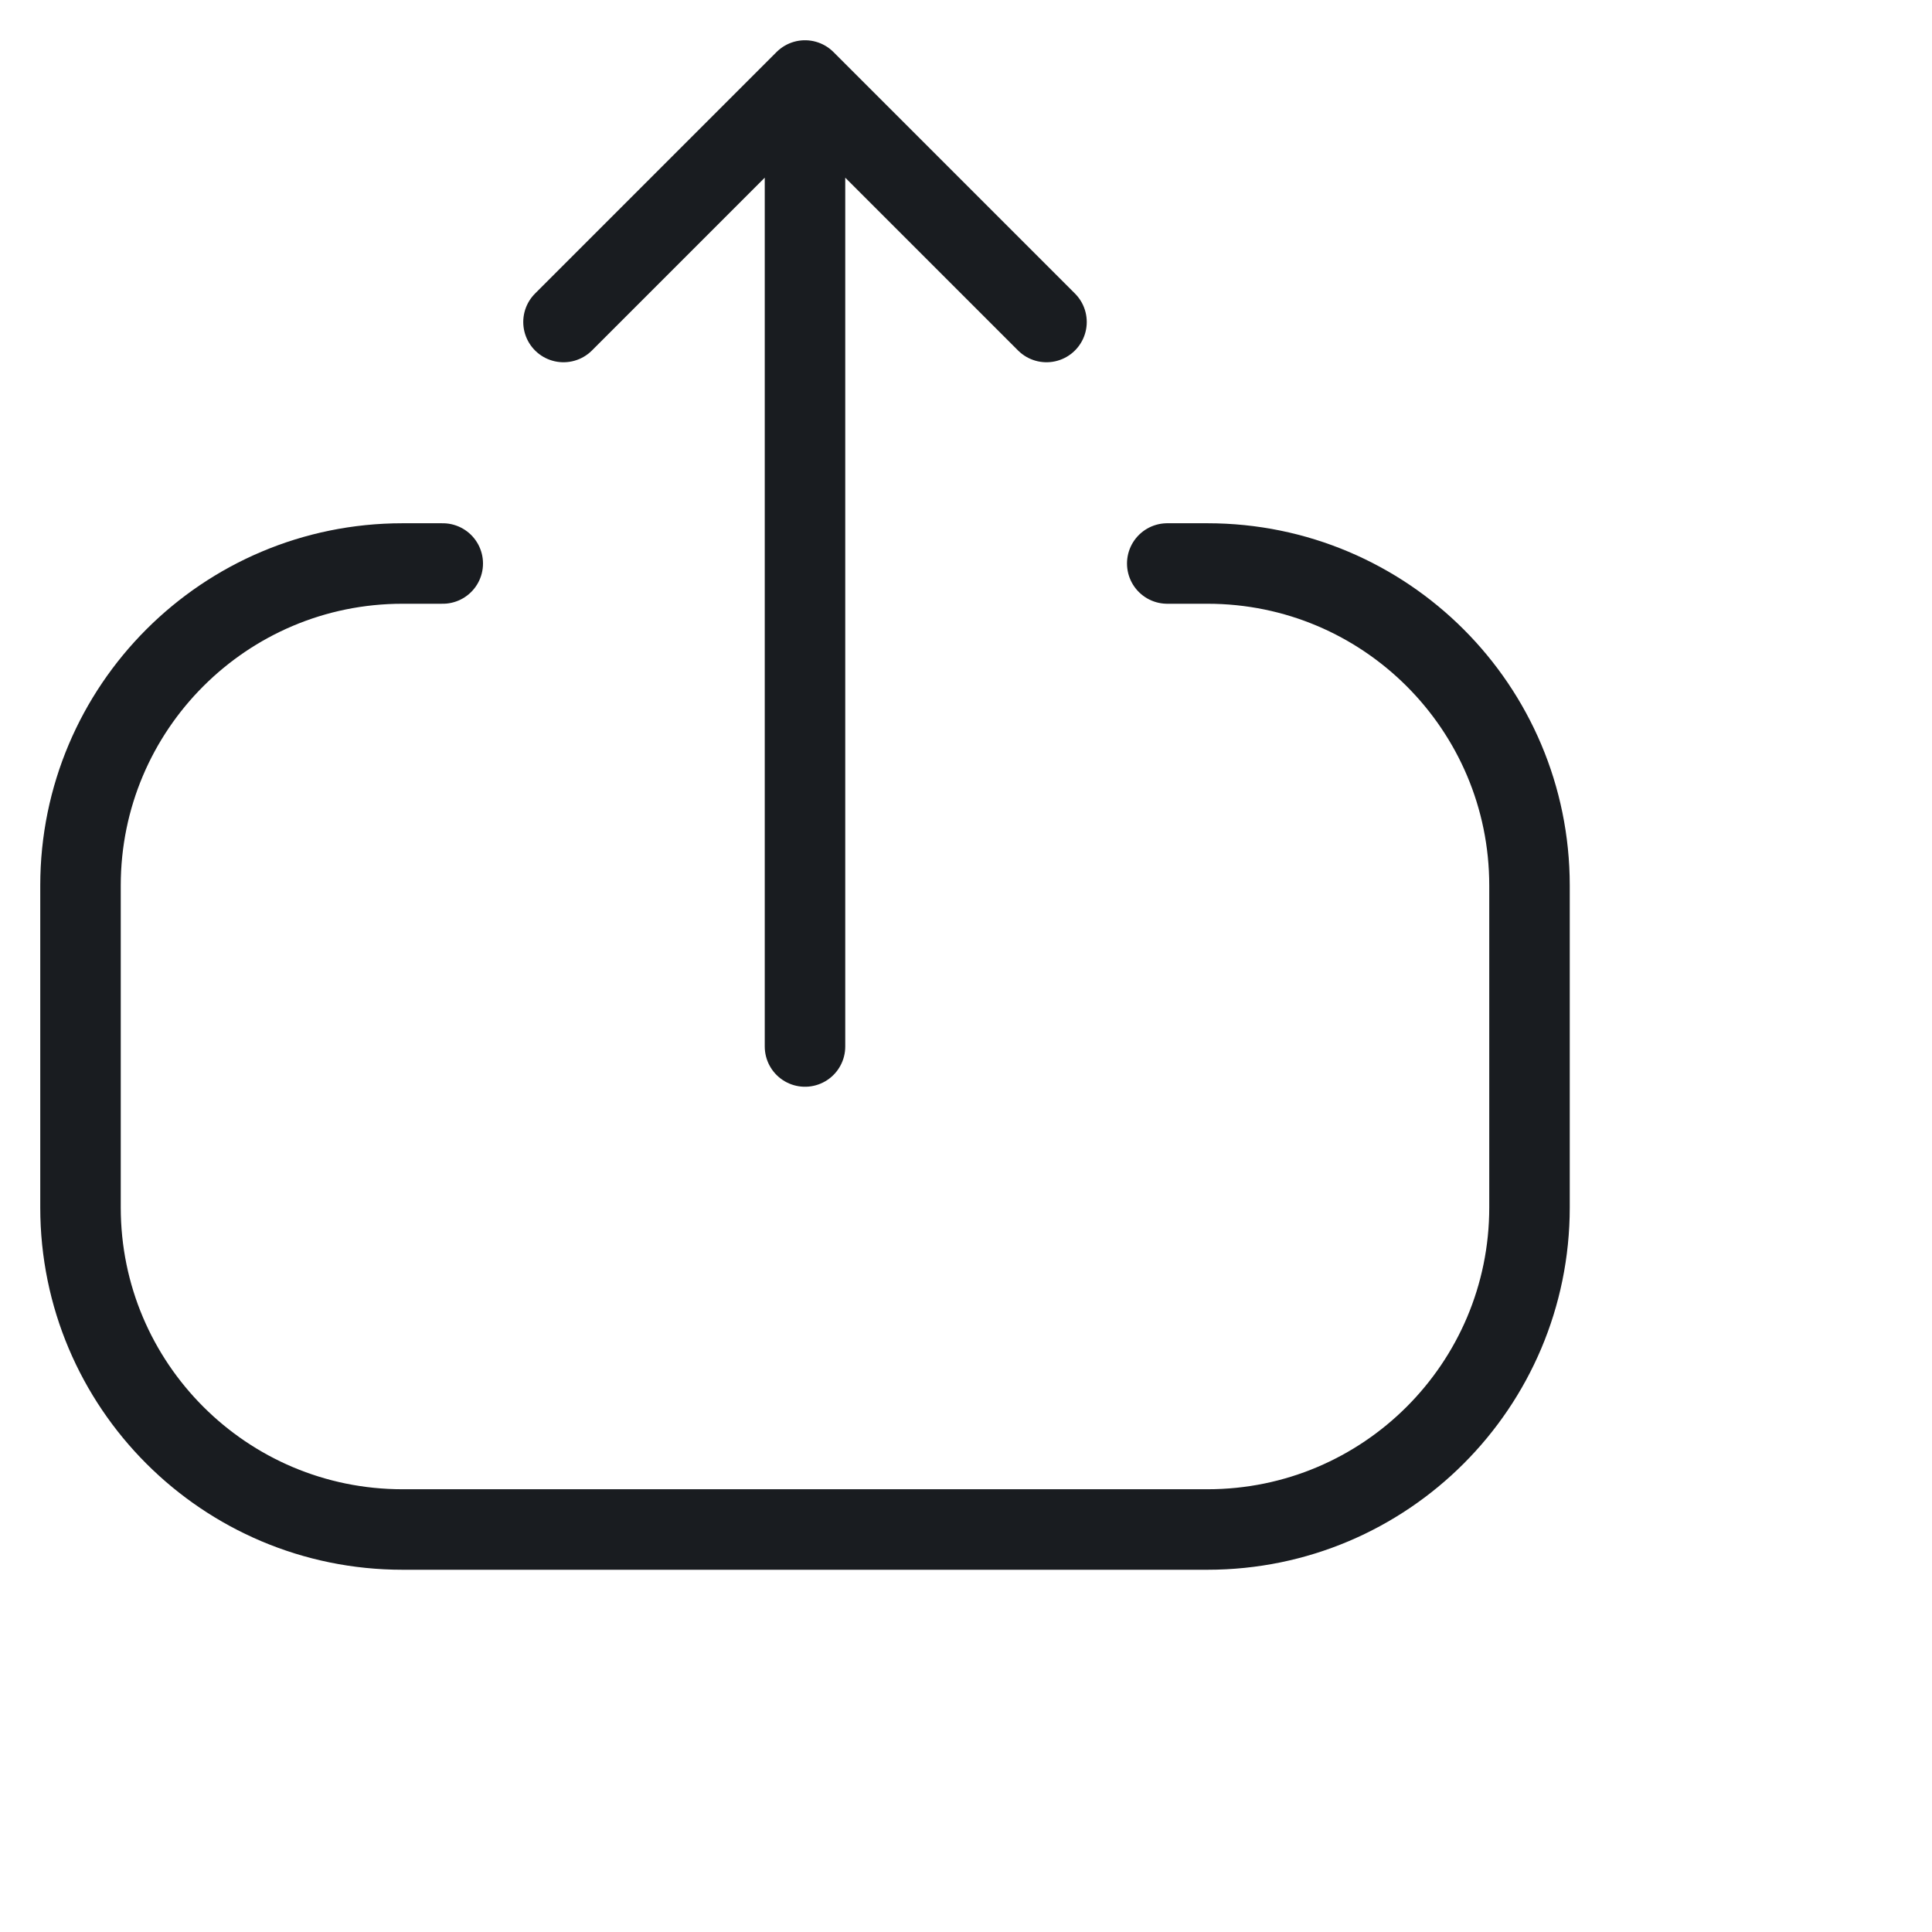 <svg width="24" height="24" viewBox="0 0 24 24" fill="none" xmlns="http://www.w3.org/2000/svg">
<path d="M7 4L10 1M10 1L13 4M10 1L10 13" stroke="#191C20" stroke-linecap="round" stroke-linejoin="round"/>
<path d="M5.5 7L5 7C2.791 7 1 8.791 1 11L1 15C1 17.209 2.791 19 5 19L15 19C17.209 19 19 17.209 19 15L19 11C19 8.791 17.209 7 15 7L14.5 7" stroke="#191C20" stroke-linecap="round" stroke-linejoin="round"/>
</svg>
